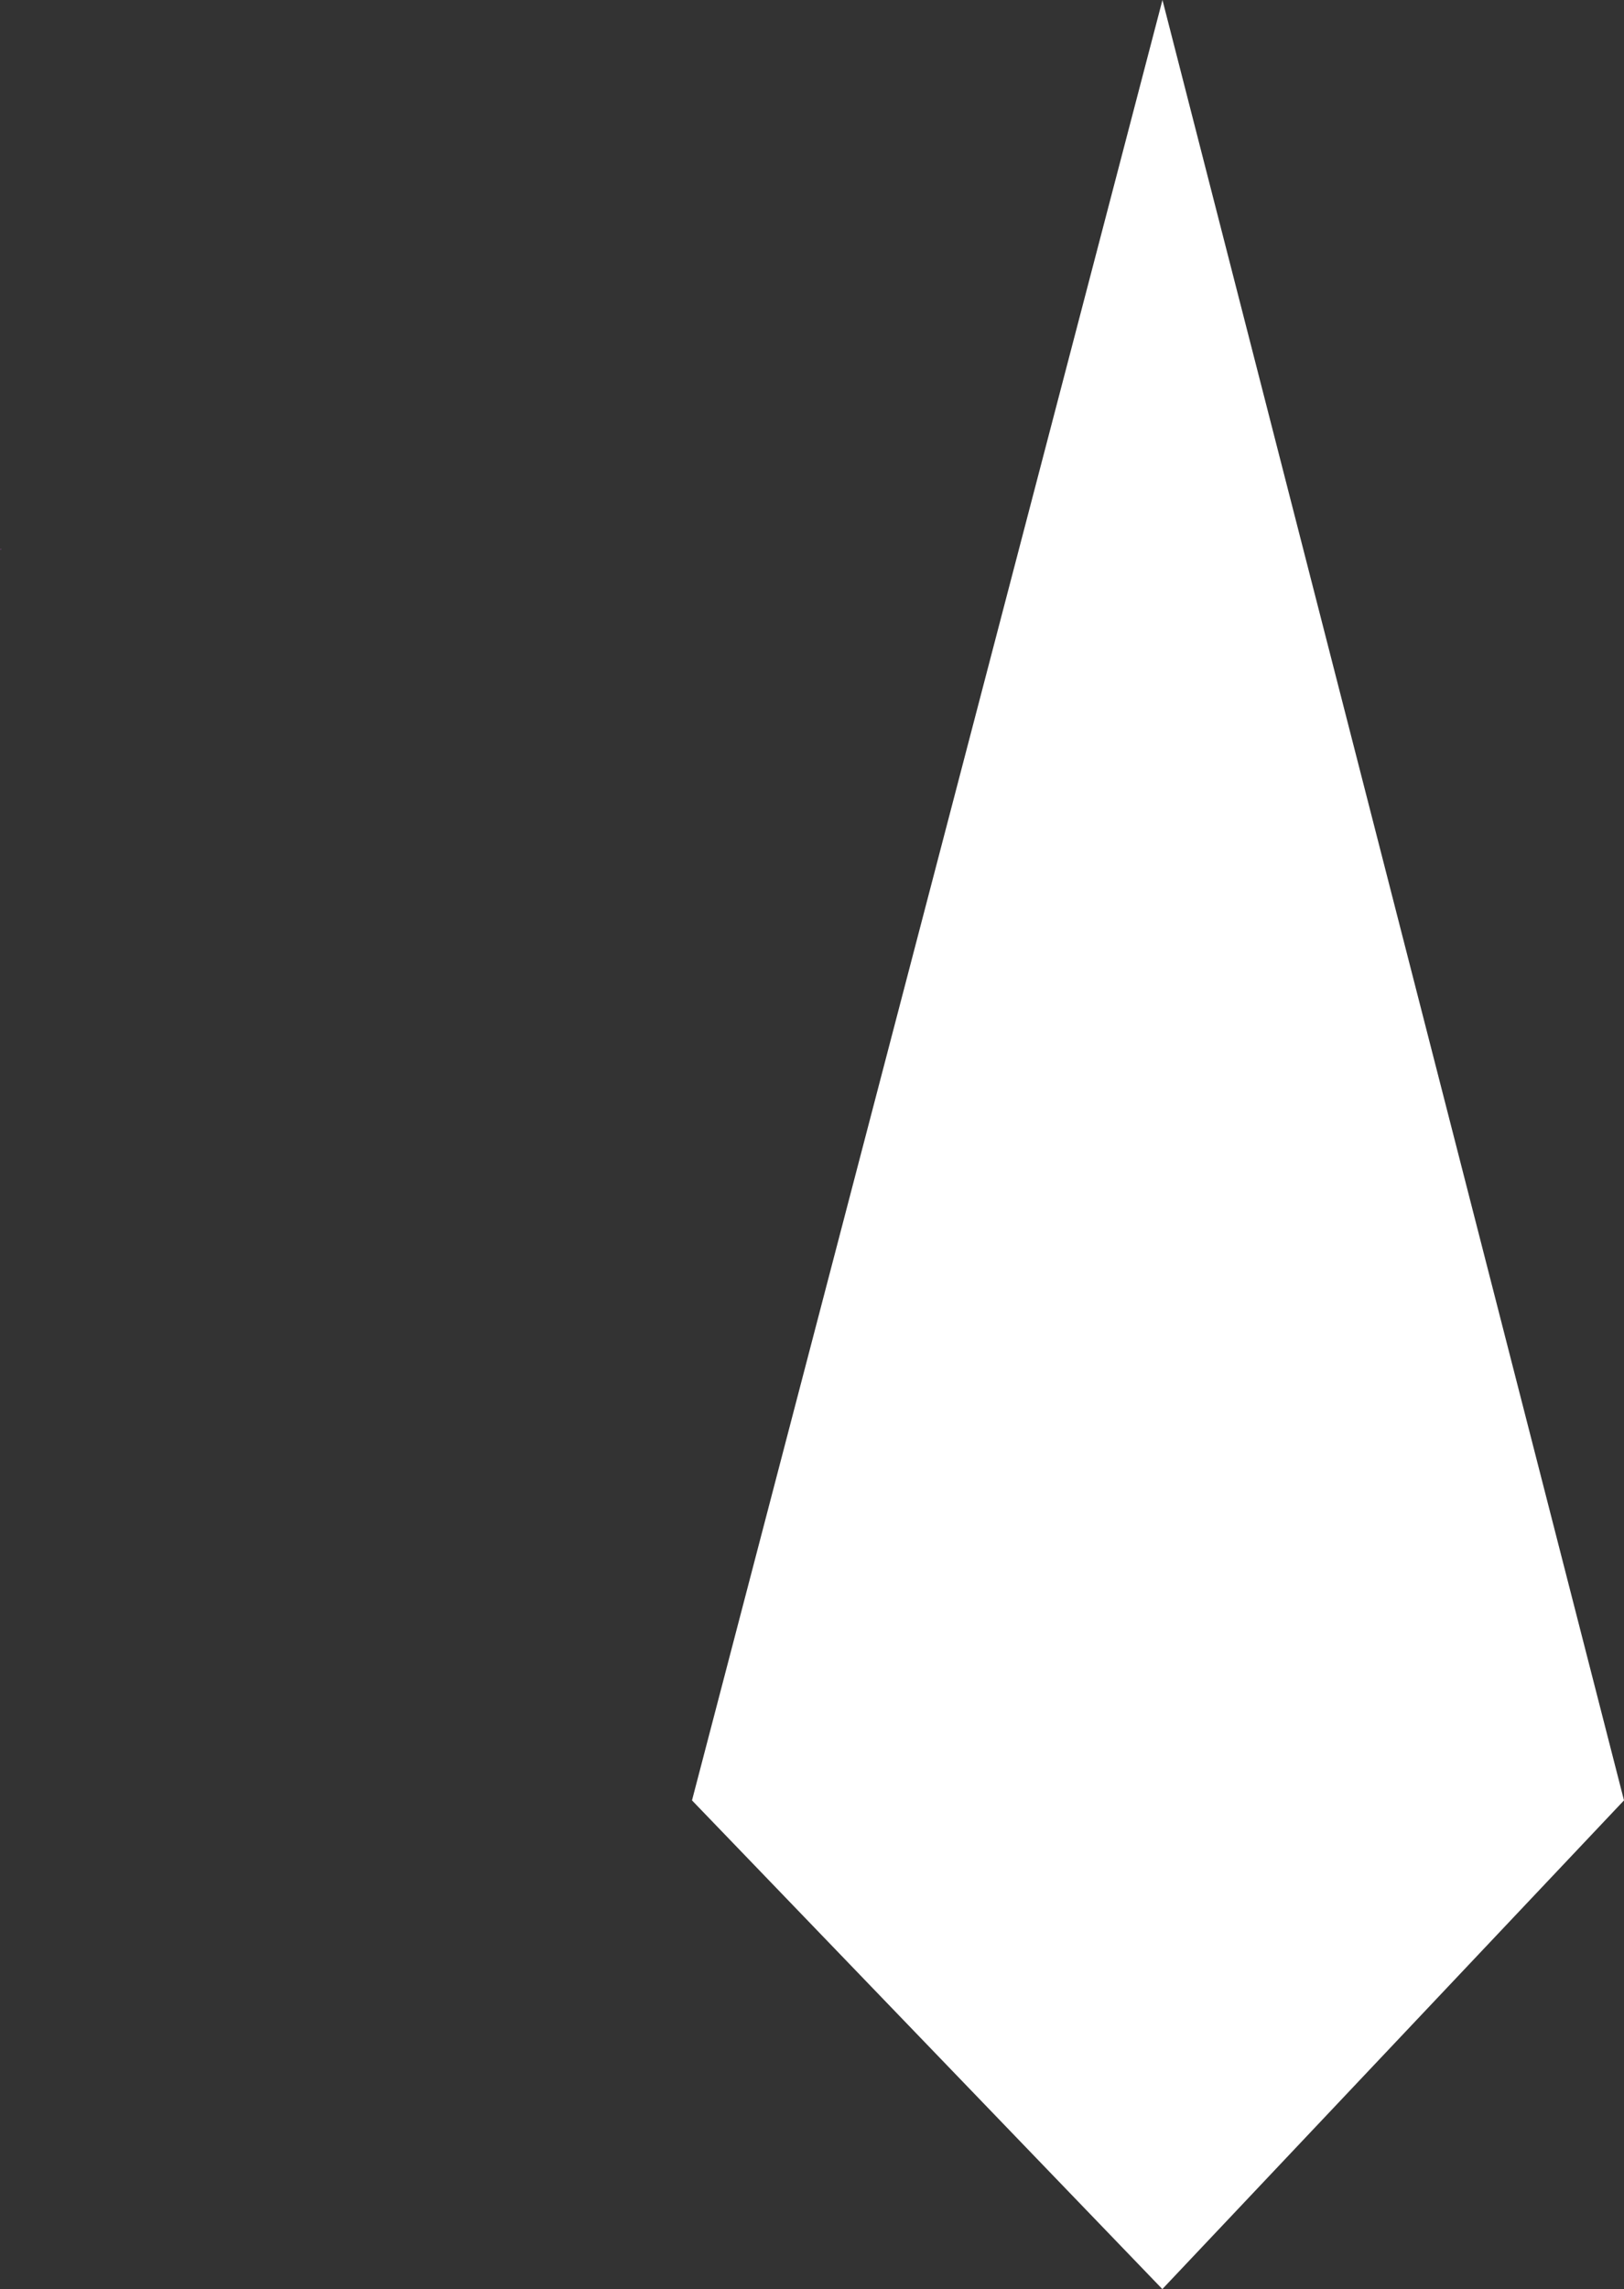 <svg id="Layer_1" data-name="Layer 1" xmlns="http://www.w3.org/2000/svg" width="153.06" height="215.71" viewBox="0 0 153.06 215.71">
  <rect x="0" y="0" width="153.06" height="215.71" fill="#333333" stroke="none"/>
  <title>pendulum</title>
  <path d="M-51.89,51.71l-0.08.1,0.13-.05Z" transform="translate(51.97)" style="fill: #964c9d"/>
  <polygon points="109.56 0 65.22 169.65 109.56 215.71 109.54 215.71 153.06 169.65 109.56 0 109.56 0" style="fill: #fff"/>
</svg>

